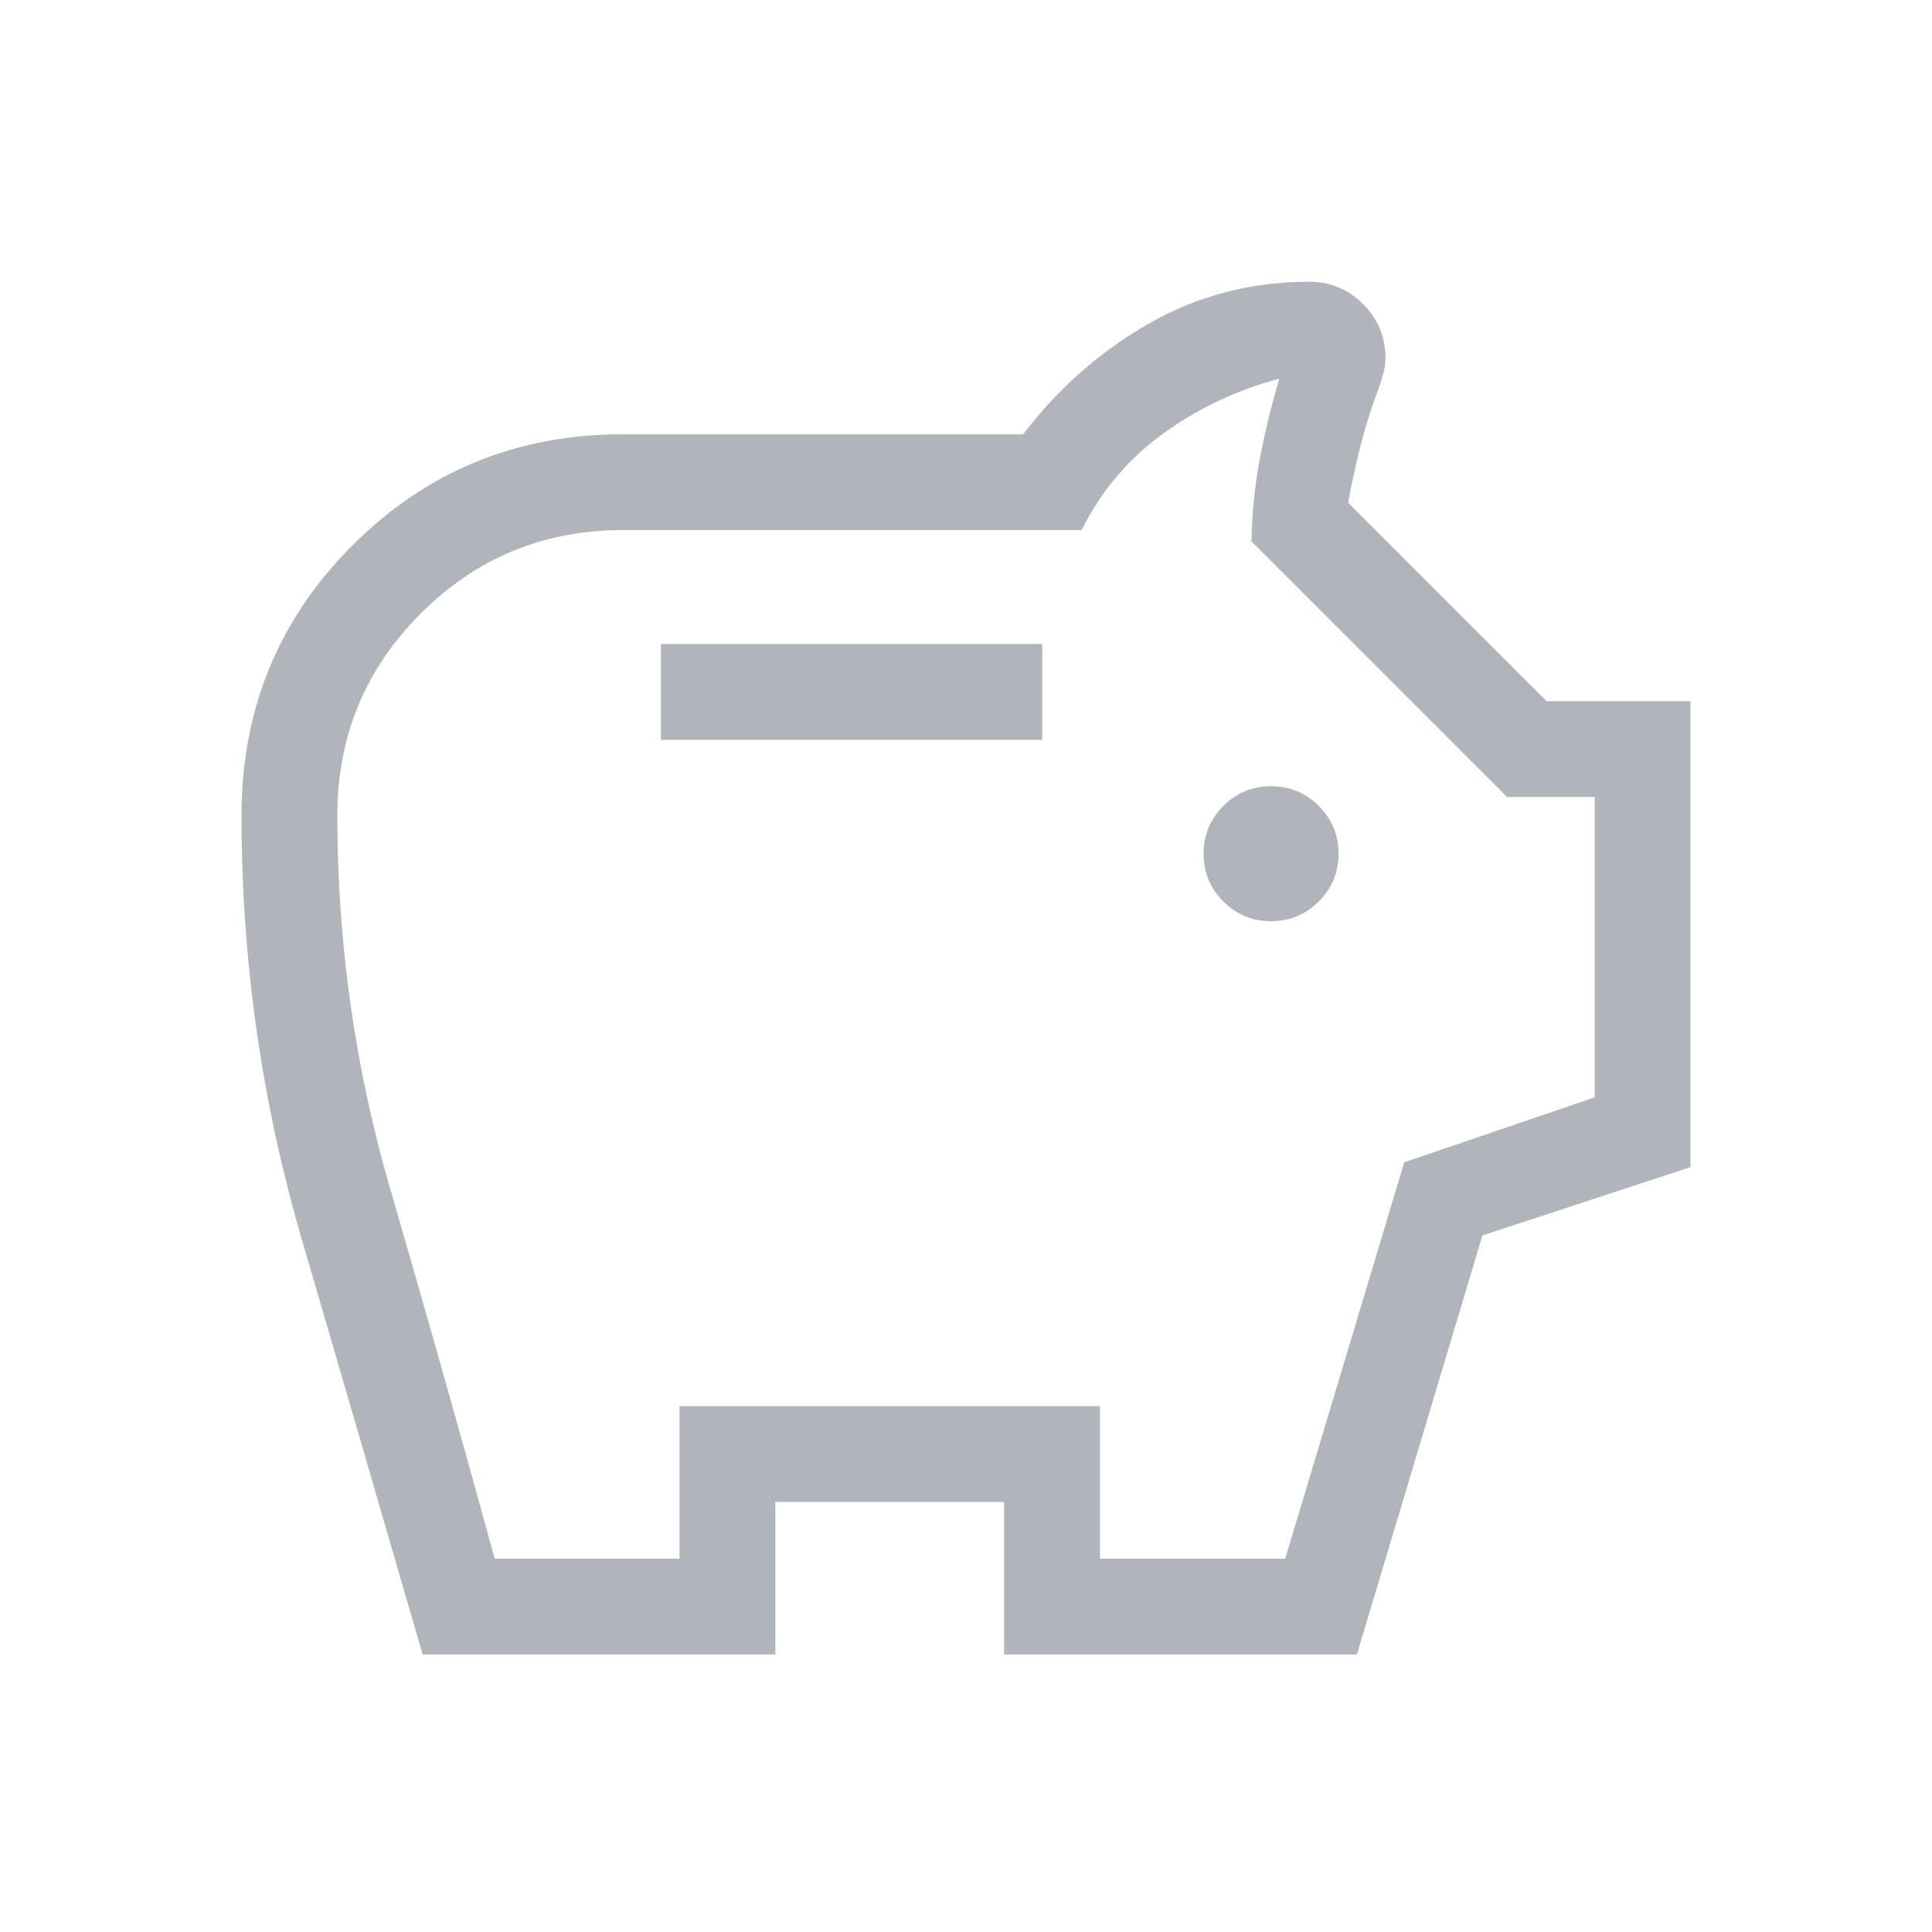 <svg width="48" height="48" viewBox="0 0 48 48" fill="none" xmlns="http://www.w3.org/2000/svg">
<path d="M31.579 22.887C32.043 22.887 32.438 22.723 32.765 22.396C33.092 22.07 33.255 21.674 33.255 21.21C33.255 20.747 33.092 20.351 32.765 20.024C32.438 19.698 32.043 19.534 31.579 19.534C31.115 19.534 30.72 19.698 30.393 20.024C30.066 20.351 29.903 20.747 29.903 21.21C29.903 21.674 30.066 22.07 30.393 22.396C30.72 22.723 31.115 22.887 31.579 22.887ZM16.421 18.381H25.895V16H16.421V18.381ZM10.5 41.105C9.499 37.651 8.499 34.214 7.499 30.794C6.5 27.373 6 23.863 6 20.263C6 17.625 6.919 15.387 8.758 13.548C10.597 11.709 12.836 10.79 15.474 10.79H25.421C26.288 9.65 27.329 8.734 28.542 8.04C29.755 7.347 31.083 7 32.526 7C33.049 7 33.495 7.185 33.865 7.556C34.236 7.926 34.421 8.372 34.421 8.895C34.421 9.023 34.403 9.152 34.368 9.281C34.333 9.41 34.296 9.529 34.257 9.638C34.082 10.095 33.933 10.562 33.811 11.041C33.688 11.519 33.583 12.003 33.495 12.491L38.425 17.421H42V28.997L36.83 30.695L33.711 41.105H24.947V37.316H19.263V41.105H10.5ZM12.291 38.725H16.883V34.935H27.328V38.725H31.931L34.888 28.877L39.62 27.263V19.802H37.443L31.093 13.452C31.106 12.739 31.175 12.052 31.301 11.391C31.427 10.73 31.588 10.069 31.783 9.408C30.734 9.687 29.775 10.14 28.904 10.768C28.034 11.396 27.357 12.197 26.872 13.17H15.474C13.508 13.17 11.835 13.861 10.453 15.242C9.071 16.624 8.381 18.298 8.381 20.263C8.381 23.439 8.822 26.541 9.704 29.571C10.587 32.601 11.449 35.652 12.291 38.725Z" fill="#B0B5BC"/>
</svg>
